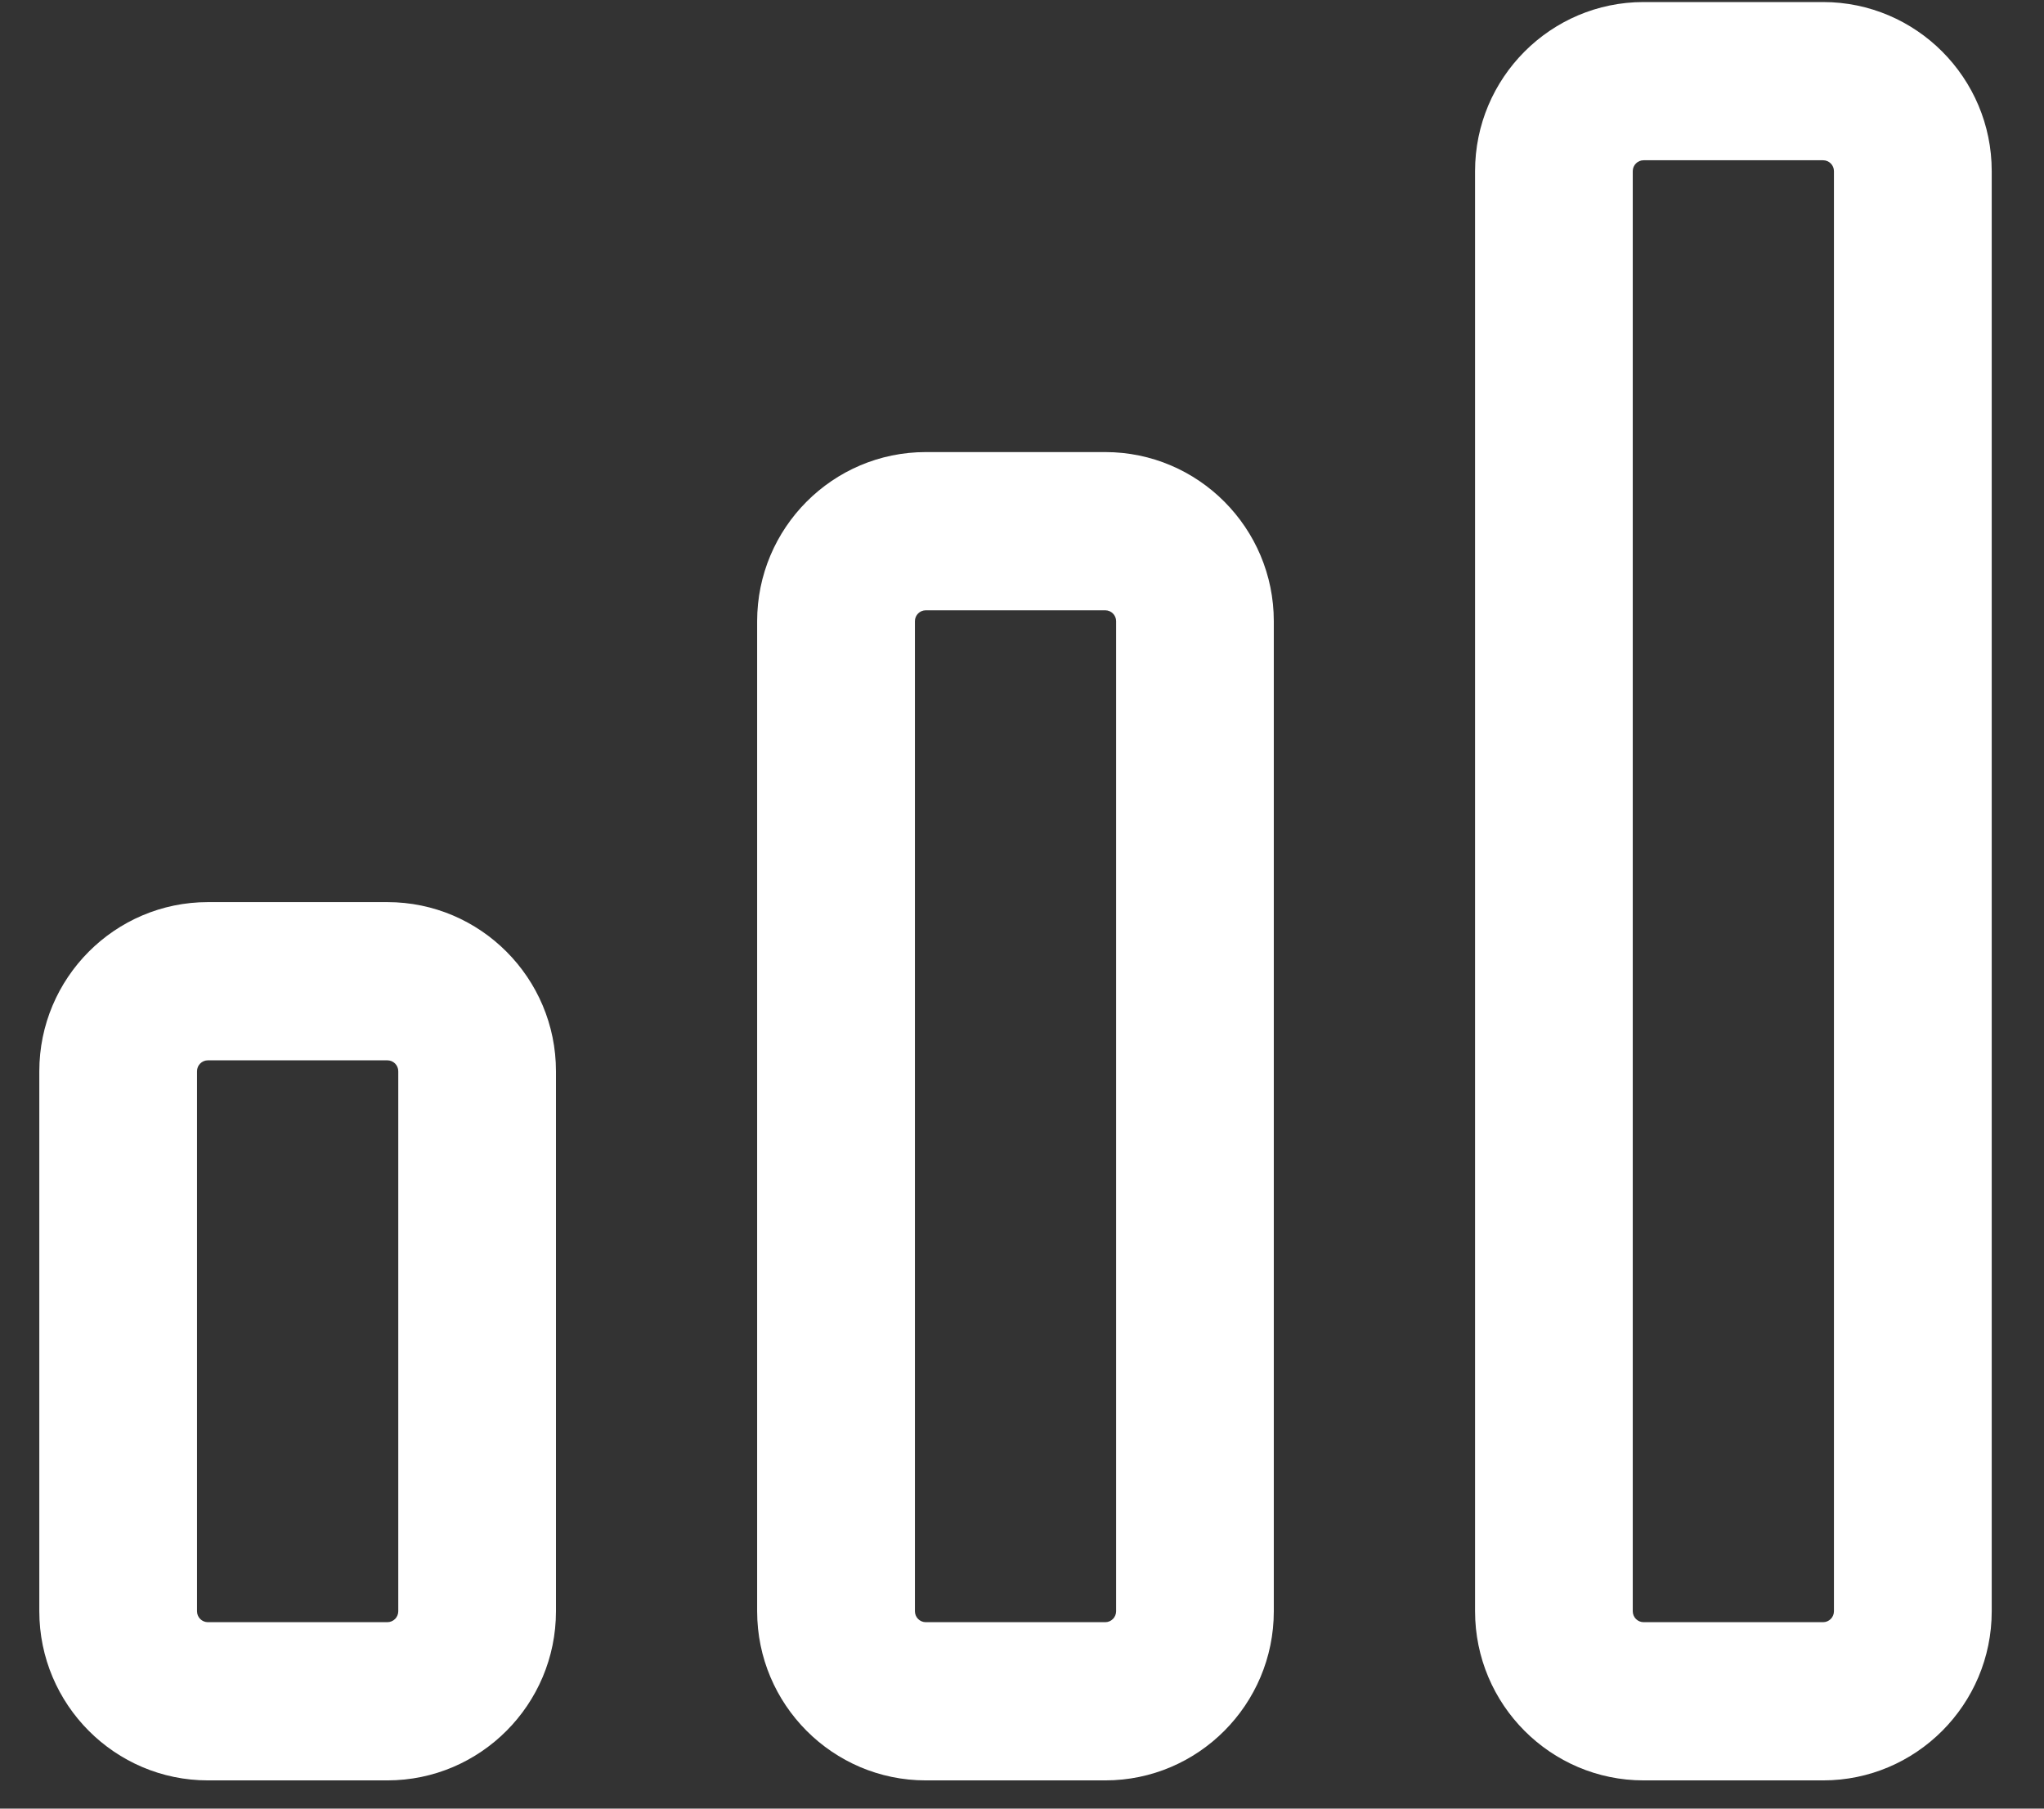 <?xml version="1.0" encoding="UTF-8"?>
<svg width="26px" height="23px" viewBox="0 0 26 23" version="1.1" xmlns="http://www.w3.org/2000/svg" xmlns:xlink="http://www.w3.org/1999/xlink">
    <rect x="0" y="0" width="26" height="23" fill="#333333" stroke="none"/>
    <!-- Generator: Sketch 44.1 (41455) - http://www.bohemiancoding.com/sketch -->
    <title>Group 16</title>
    <desc>Created with Sketch.</desc>
    <defs></defs>
    <g id="Main" stroke="none" stroke-width="1" fill="none" fill-rule="evenodd">
        <g id="Brands" transform="translate(-729, -1249)" fill-rule="nonzero" fill="#FFFFFF">
            <g id="Group-4" transform="translate(729, 1249)">
                <g id="Group-16">
                    <path d="M23.19,0.026 L20.907,0.026 C19.725,0.026 18.763,0.991 18.763,2.176 L18.763,20.49 C18.763,21.676 19.725,22.641 20.907,22.641 L23.19,22.641 C24.373,22.641 25.335,21.676 25.335,20.49 L25.335,2.176 C25.335,0.991 24.373,0.026 23.19,0.026 Z M23.328,20.49 C23.328,20.567 23.266,20.629 23.19,20.629 L20.907,20.629 C20.831,20.629 20.769,20.567 20.769,20.49 L20.769,2.176 C20.769,2.1 20.831,2.038 20.907,2.038 L23.19,2.038 C23.266,2.038 23.328,2.1 23.328,2.176 L23.328,20.49 Z" id="Shape"></path>
                    <path d="M14.059,5.749 L11.776,5.749 C10.593,5.749 9.631,6.714 9.631,7.9 L9.631,20.49 C9.631,21.676 10.593,22.641 11.776,22.641 L14.059,22.641 C15.241,22.641 16.203,21.676 16.203,20.49 L16.203,7.9 C16.203,6.714 15.241,5.749 14.059,5.749 Z M14.197,20.49 C14.197,20.567 14.135,20.629 14.059,20.629 L11.776,20.629 C11.7,20.629 11.638,20.567 11.638,20.49 L11.638,7.899 C11.638,7.823 11.7,7.761 11.776,7.761 L14.059,7.761 C14.135,7.761 14.197,7.823 14.197,7.899 L14.197,20.49 Z" id="Shape"></path>
                    <path d="M4.927,11.472 L2.645,11.472 C1.462,11.472 0.5,12.437 0.5,13.623 L0.5,20.49 C0.5,21.676 1.462,22.641 2.645,22.641 L4.927,22.641 C6.11,22.641 7.072,21.676 7.072,20.49 L7.072,13.623 C7.072,12.437 6.11,11.472 4.927,11.472 Z M5.066,20.49 C5.066,20.567 5.004,20.629 4.927,20.629 L2.645,20.629 C2.568,20.629 2.506,20.567 2.506,20.49 L2.506,13.623 C2.506,13.546 2.568,13.484 2.645,13.484 L4.927,13.484 C5.004,13.484 5.066,13.546 5.066,13.623 L5.066,20.49 L5.066,20.49 Z" id="Shape"></path>
                </g>
            </g>
        </g>
    </g>
</svg>